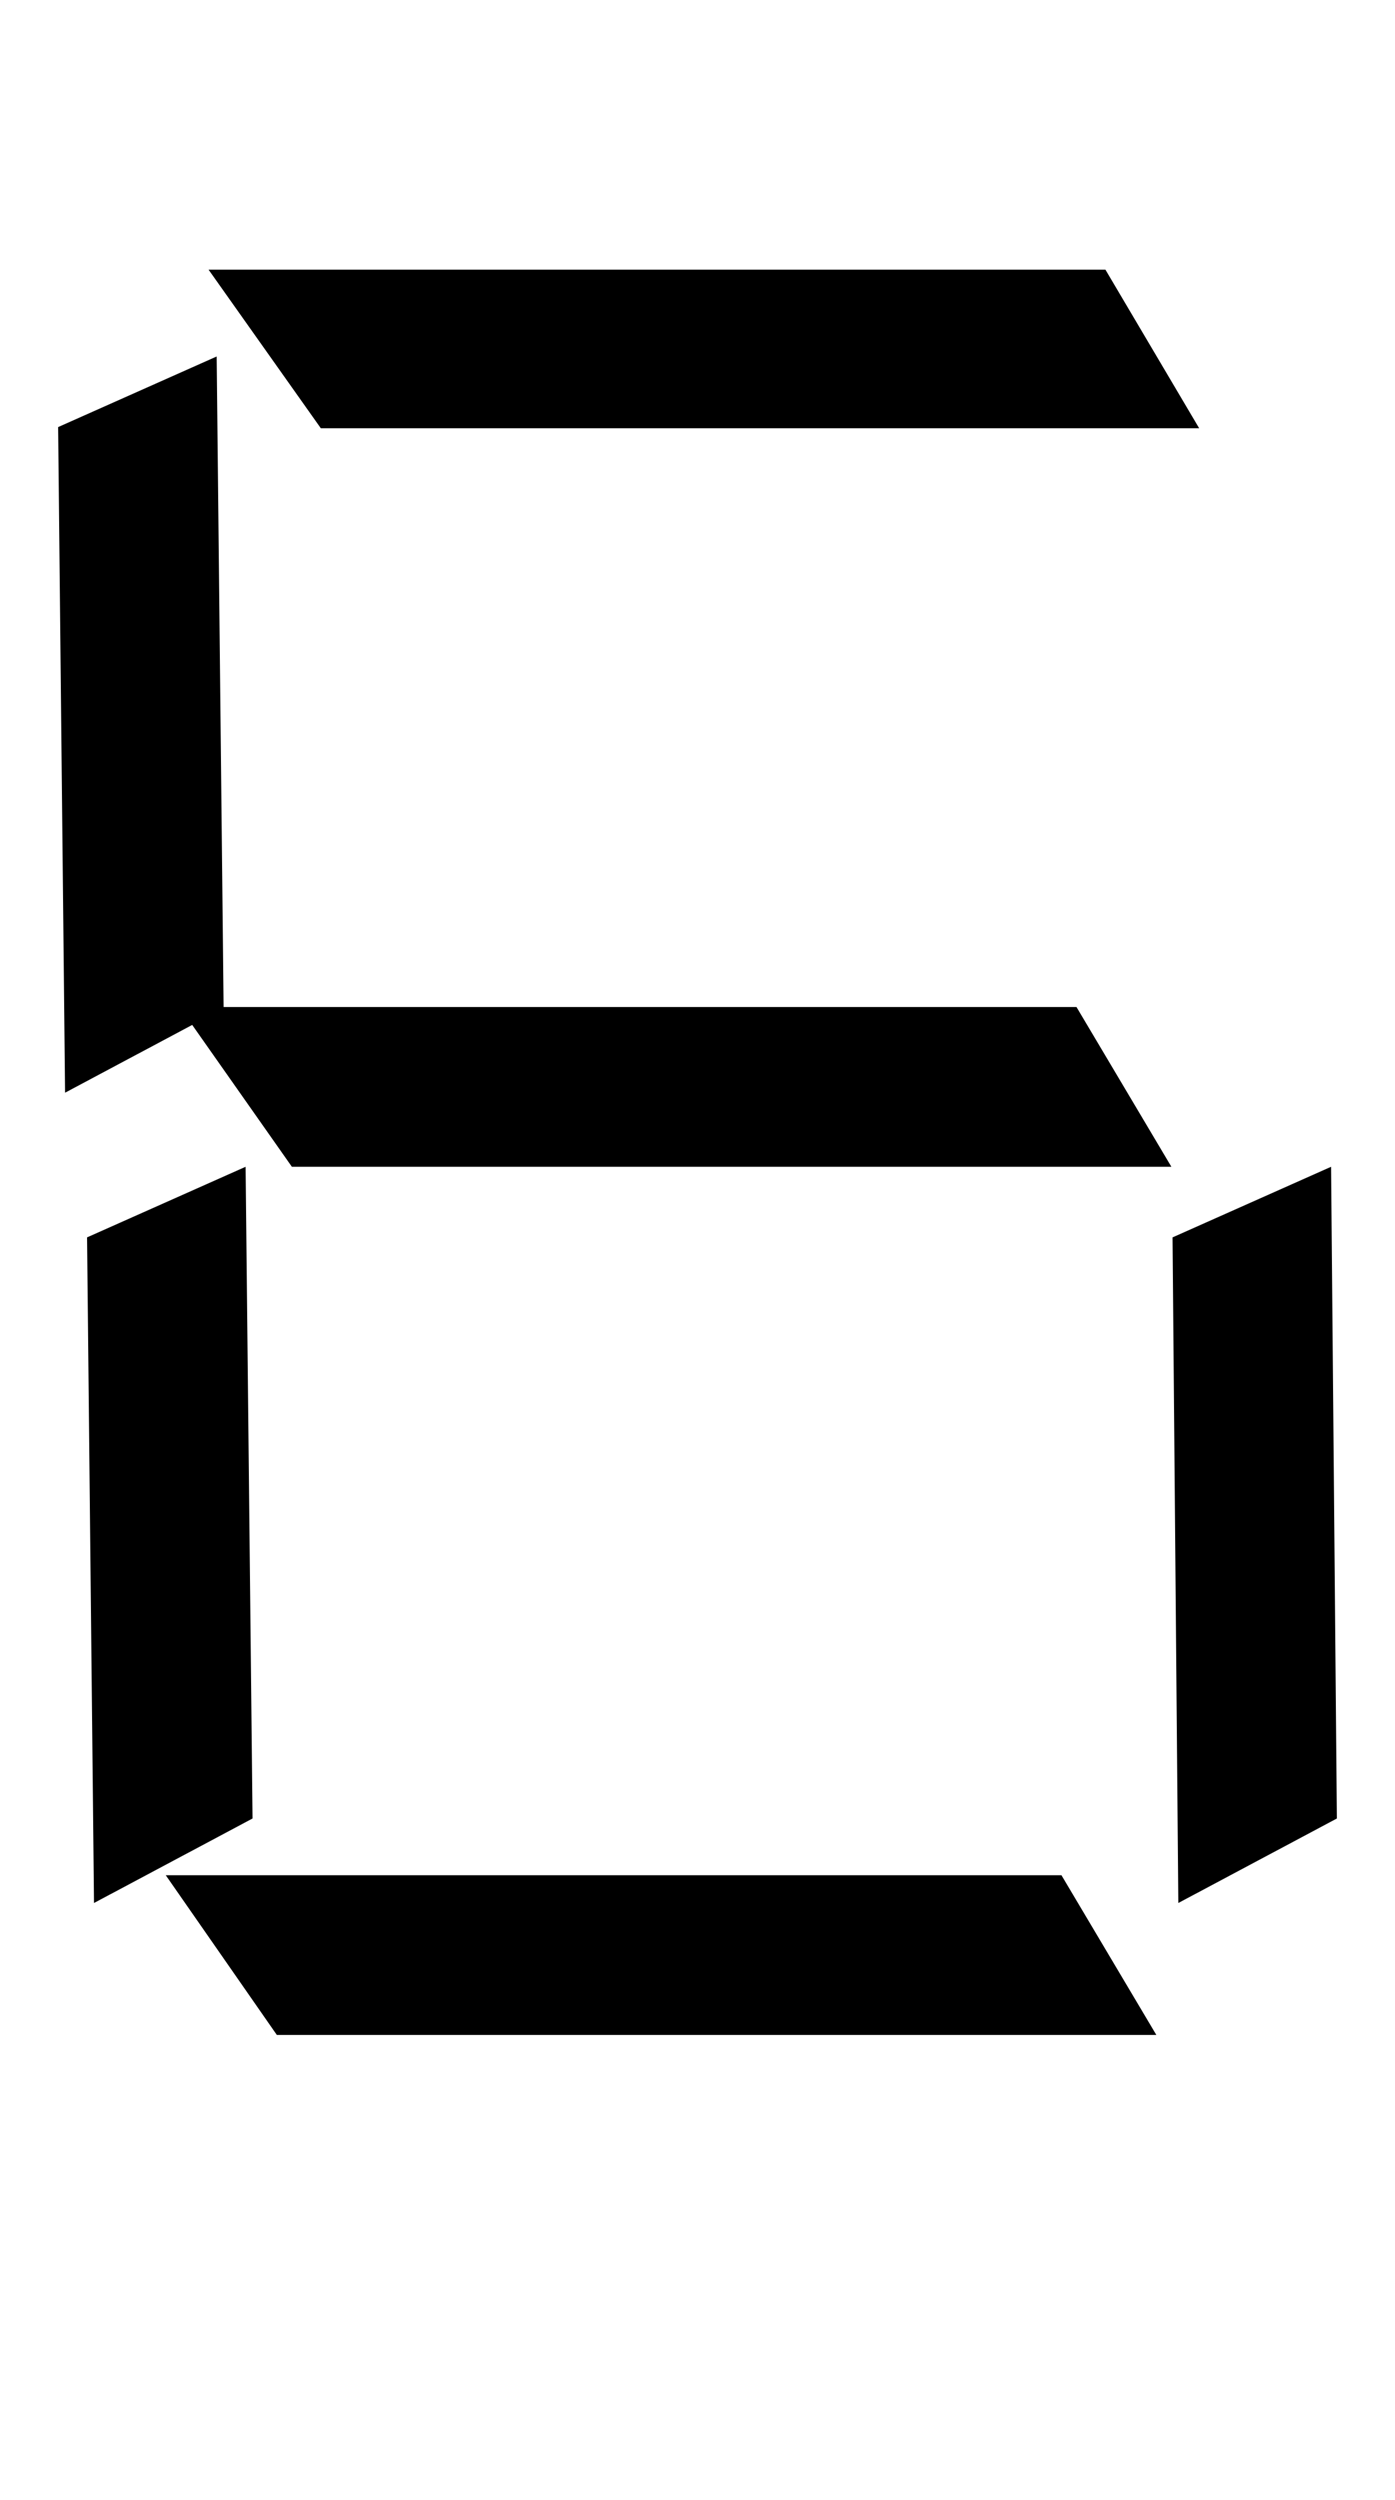 <?xml version="1.0" encoding="UTF-8" standalone="no"?>
<!-- Created with Inkscape (http://www.inkscape.org/) -->

<svg
   xmlns:dc="http://purl.org/dc/elements/1.1/"
   xmlns:cc="http://creativecommons.org/ns#"
   xmlns:rdf="http://www.w3.org/1999/02/22-rdf-syntax-ns#"
   xmlns:svg="http://www.w3.org/2000/svg"
   xmlns="http://www.w3.org/2000/svg"
   xmlns:sodipodi="http://sodipodi.sourceforge.net/DTD/sodipodi-0.dtd"
   xmlns:inkscape="http://www.inkscape.org/namespaces/inkscape"
   width="240mm"
   height="430mm"
   viewBox="0 0 240 430"
   version="1.1"
   id="svg18"
   inkscape:version="0.92.3 (2405546, 2018-03-11)"
   sodipodi:docname="6_width_200mm.svg">
  <defs
     id="defs12" />
  <sodipodi:namedview
     id="base"
     pagecolor="#ffffff"
     bordercolor="#666666"
     borderopacity="1.0"
     inkscape:pageopacity="0.0"
     inkscape:pageshadow="2"
     inkscape:zoom="0.35"
     inkscape:cx="-1327.8086"
     inkscape:cy="788.57142"
     inkscape:document-units="mm"
     inkscape:current-layer="layer1"
     showgrid="false"
     inkscape:window-width="1869"
     inkscape:window-height="1027"
     inkscape:window-x="0"
     inkscape:window-y="27"
     inkscape:window-maximized="1" />
  <g
     inkscape:label="Layer 1"
     inkscape:groupmode="layer"
     id="layer1"
     transform="translate(0,133)">
    <g
       aria-label="6"
       style="font-style:normal;font-variant:normal;font-weight:normal;font-stretch:normal;font-size:407.747px;line-height:802.651px;font-family:Ani;-inkscape-font-specification:Ani;letter-spacing:0px;word-spacing:0px;fill:#000000;fill-opacity:1;stroke:none;stroke-width:2.124"
       id="text11"
       transform="translate(0,-70)">
      <path
         d="M 55.195,10.656 H 206.308 L 190.181,-16.62 H 35.882 Z M 50.217,137.679 H 201.529 L 185.204,110.204 H 30.905 Z M 47.629,287 H 198.941 L 182.615,259.525 H 28.516 Z m -4.181,-37.231 -1.195,-112.091 -27.276,12.145 1.195,114.48 z m 186.552,0 -0.995,-112.091 -27.276,12.145 0.995,114.48 z M 38.471,110.403 37.276,-1.688 10,10.457 11.195,124.937 Z"
         style="stroke-width:2.124"
         id="path13"
         inkscape:connector-curvature="0" />
    </g>
  </g>
</svg>
